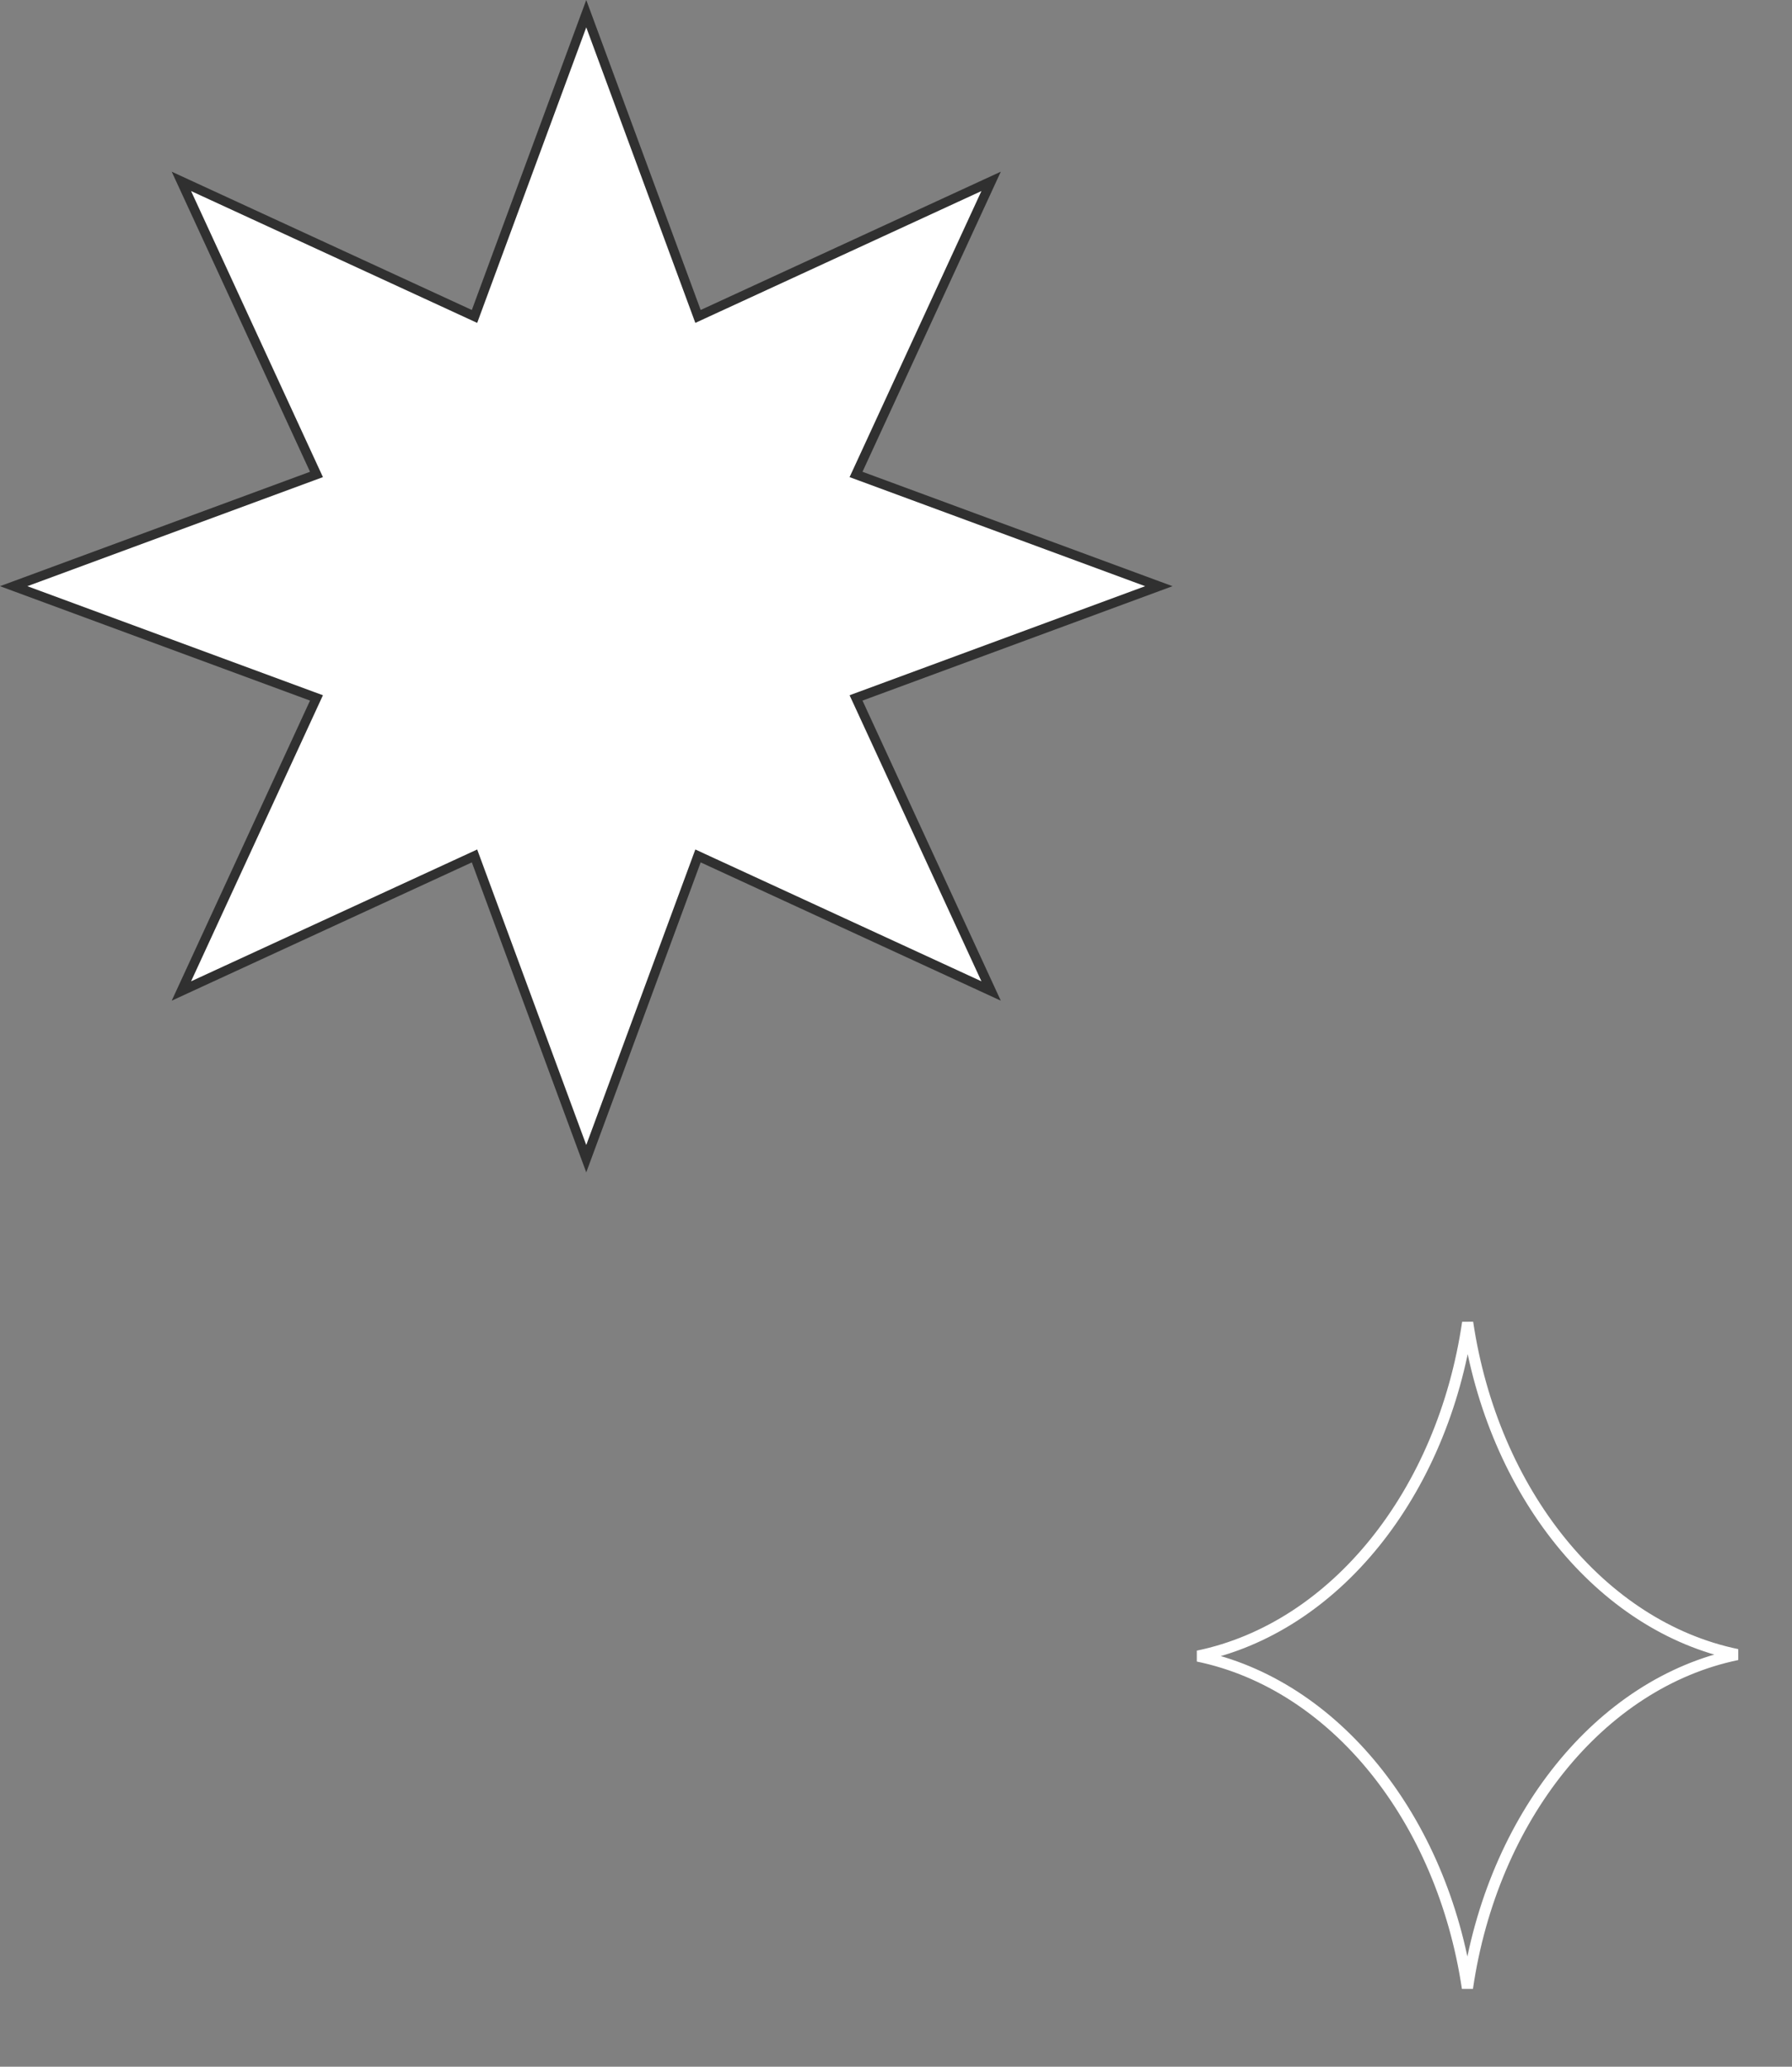 <svg width="189" height="218" viewBox="0 0 189 218" fill="none" xmlns="http://www.w3.org/2000/svg">
<rect x="0" y="0" width="189" height="218" fill="#808080" stroke="none"/>
<path d="M154.791 139.505C157.459 157.39 168.789 171.537 183.214 174.528C168.746 177.527 157.393 191.749 154.768 209.709C152.099 191.824 140.77 177.677 126.345 174.687C140.813 171.688 152.166 157.466 154.791 139.505Z" stroke="white" stroke-width="1.175"/>
<path d="M73.431 32.871L73.618 33.379L74.109 33.152L104.532 19.131L90.512 49.555L90.285 50.046L90.793 50.233L122.221 61.832L90.793 73.431L90.285 73.618L90.512 74.109L104.532 104.532L74.109 90.512L73.618 90.285L73.431 90.793L61.832 122.221L50.233 90.793L50.046 90.285L49.555 90.512L19.131 104.532L33.152 74.109L33.379 73.618L32.871 73.431L1.442 61.832L32.871 50.233L33.379 50.046L33.152 49.555L19.131 19.131L49.555 33.152L50.046 33.379L50.233 32.871L61.832 1.442L73.431 32.871Z" fill="white" stroke="#303030"/>
</svg>
